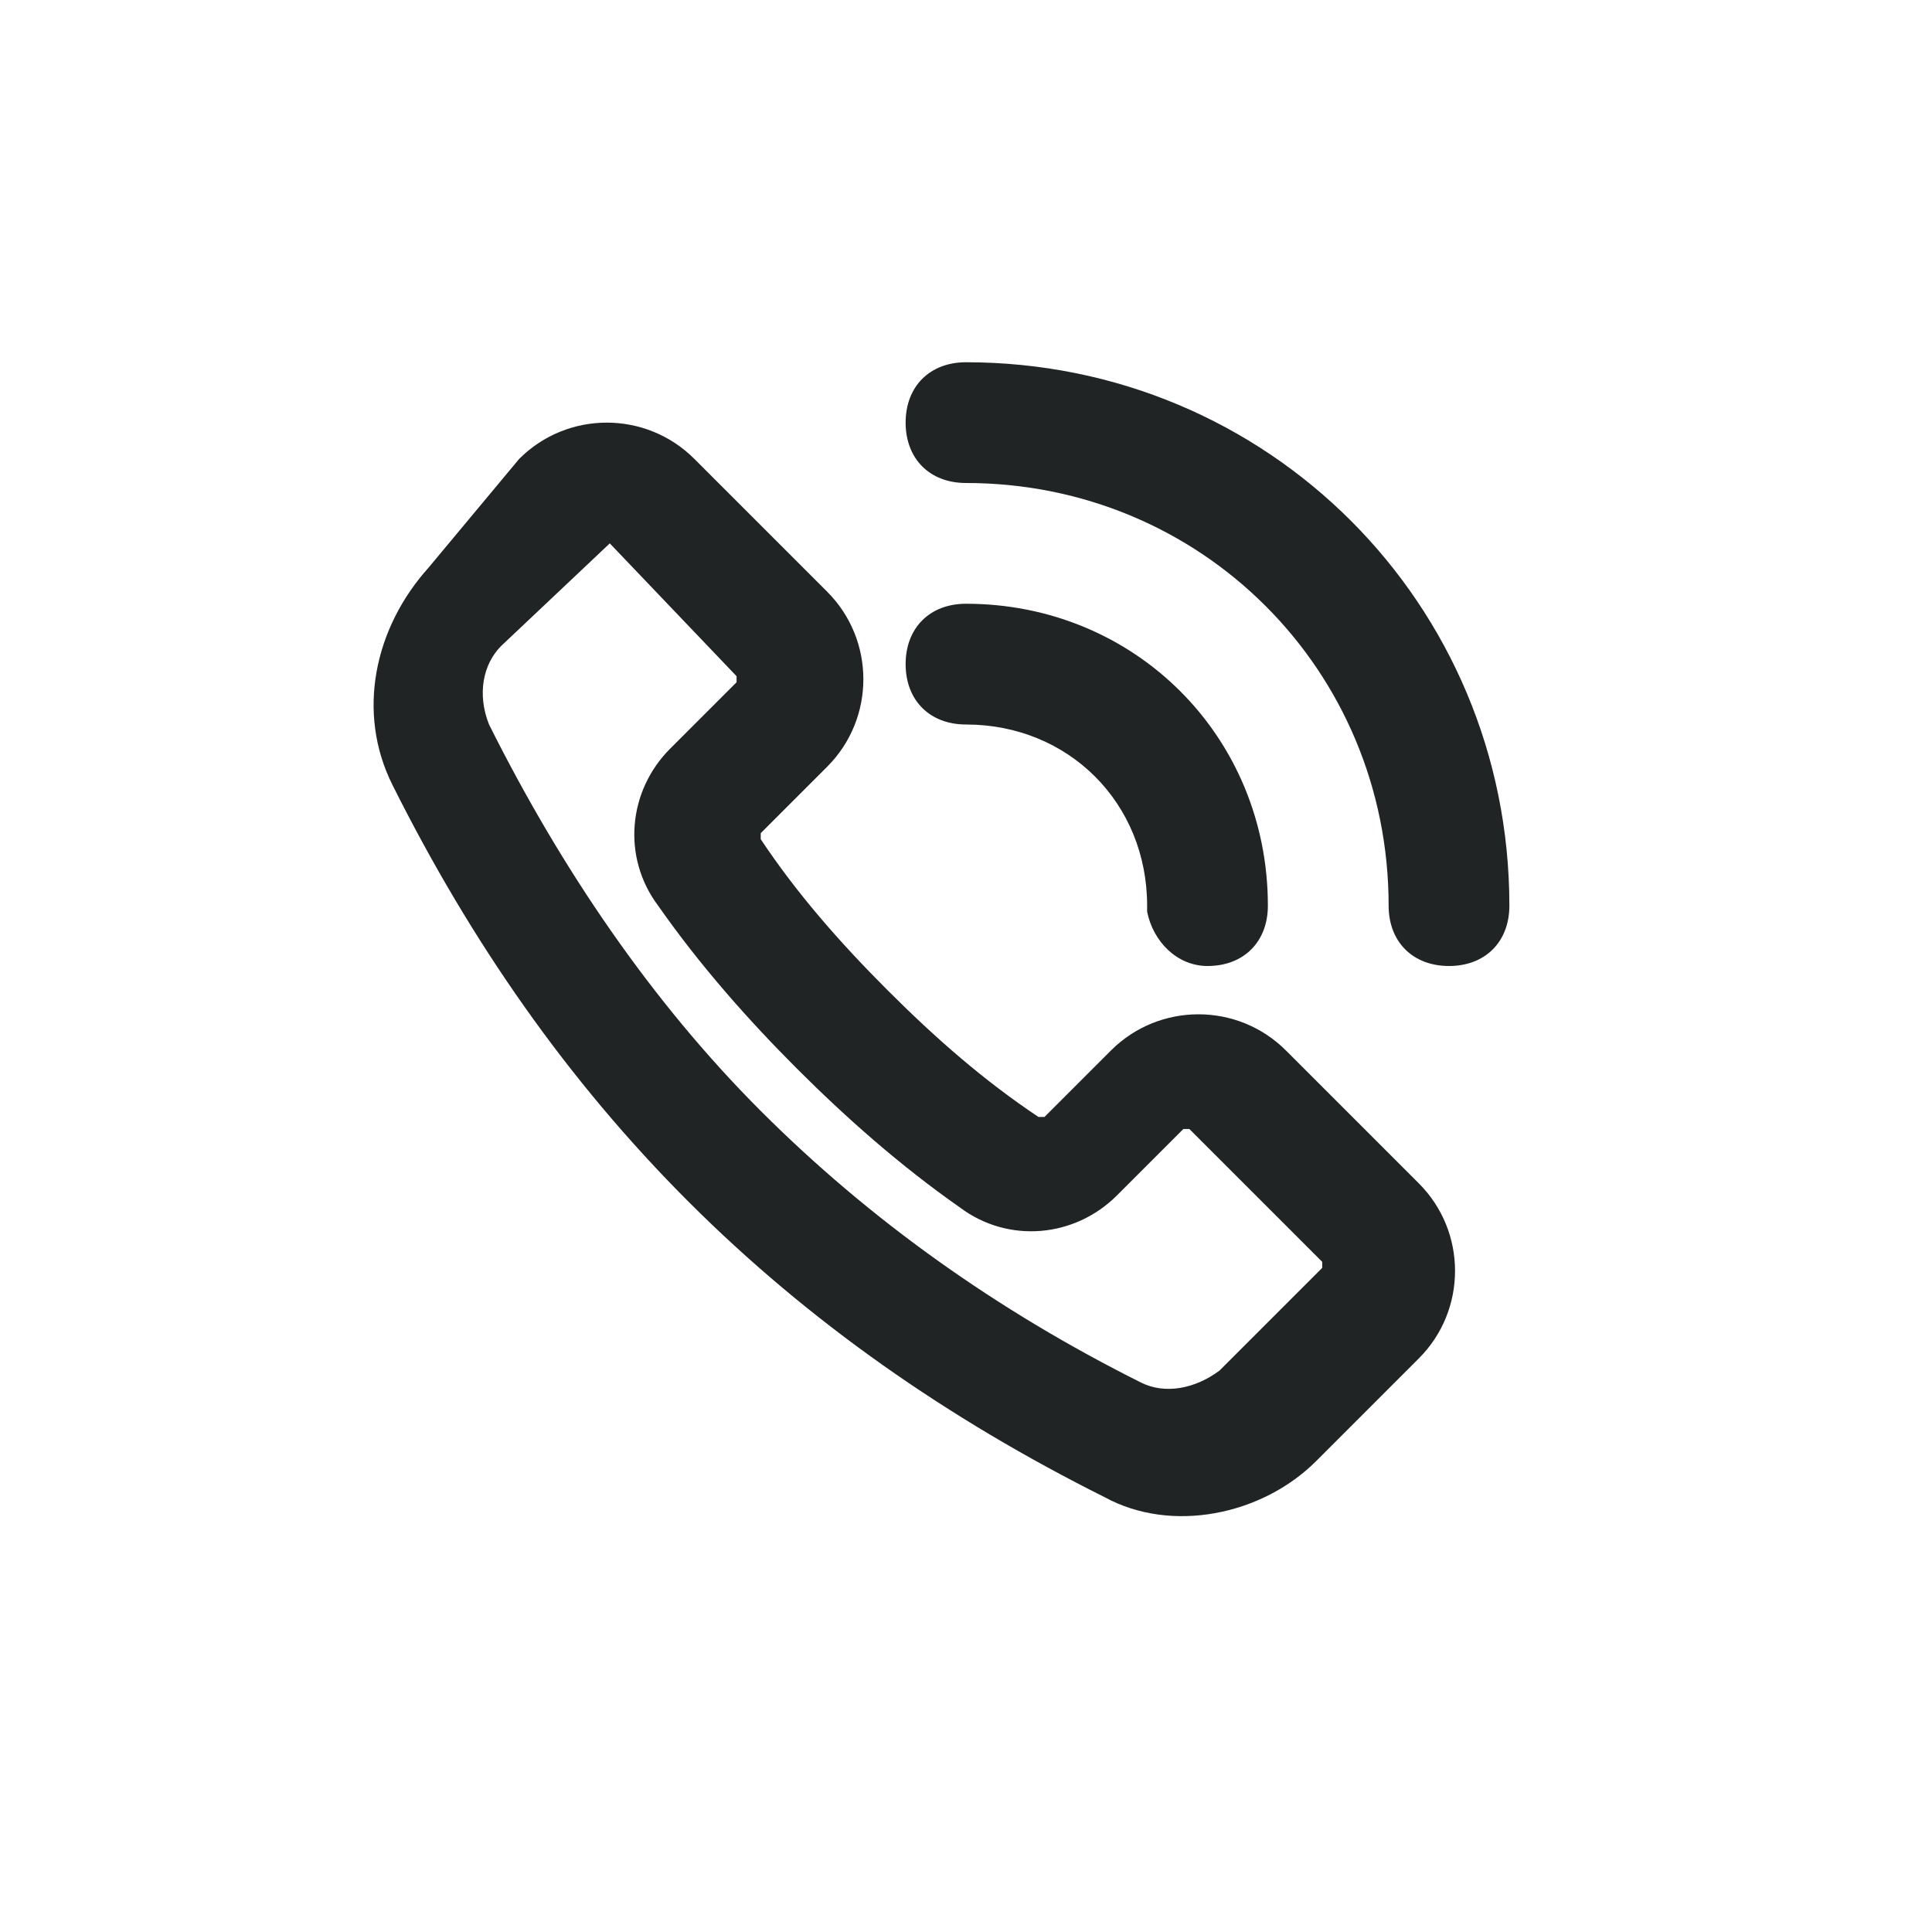 <?xml version="1.0" standalone="no"?><!DOCTYPE svg PUBLIC "-//W3C//DTD SVG 1.1//EN" "http://www.w3.org/Graphics/SVG/1.1/DTD/svg11.dtd"><svg t="1677191322261" class="icon" viewBox="0 0 1024 1024" version="1.1" xmlns="http://www.w3.org/2000/svg" p-id="7905" xmlns:xlink="http://www.w3.org/1999/xlink" width="200" height="200"><path d="M275.2 243.2c25.6-25.6 67.2-25.6 92.8 0l70.4 70.4c25.6 25.6 25.6 67.2 0 92.8l-35.2 35.2v3.2c19.2 28.8 41.6 54.4 67.2 80s51.2 48 80 67.2h3.2l35.2-35.2c25.6-25.6 67.2-25.6 92.8 0l70.4 70.4c25.6 25.6 25.6 67.2 0 92.8l-54.4 54.4c-28.8 28.8-76.8 38.4-112 19.2-83.2-41.6-156.8-92.8-220.8-156.8-64-64-115.2-137.6-156.8-220.8-19.2-38.4-9.6-83.2 19.2-115.2l48-57.6zM323.2 288l-57.6 54.4c-9.6 9.6-12.8 25.6-6.4 41.6 38.4 76.8 86.4 147.2 144 204.8 57.6 57.6 124.8 105.6 201.6 144 12.8 6.4 28.8 3.2 41.6-6.4l54.4-54.4v-3.2l-70.4-70.4h-3.2l-35.2 35.2c-22.4 22.4-57.6 25.6-83.2 6.4-32-22.4-60.8-48-86.4-73.6S371.2 512 348.8 480c-19.2-25.6-16-60.8 6.4-83.2l35.2-35.2v-3.2L323.2 288zM512 192c160 0 288 128 288 288 0 19.2-12.8 32-32 32s-32-12.8-32-32c0-124.8-99.2-224-224-224-19.2 0-32-12.8-32-32s12.8-32 32-32z m0 128c89.6 0 160 70.4 160 160 0 19.2-12.8 32-32 32-16 0-28.8-12.8-32-28.8V480c0-54.4-41.6-96-96-96-19.2 0-32-12.8-32-32s12.8-32 32-32z" fill="#202425" p-id="7906"></path></svg>